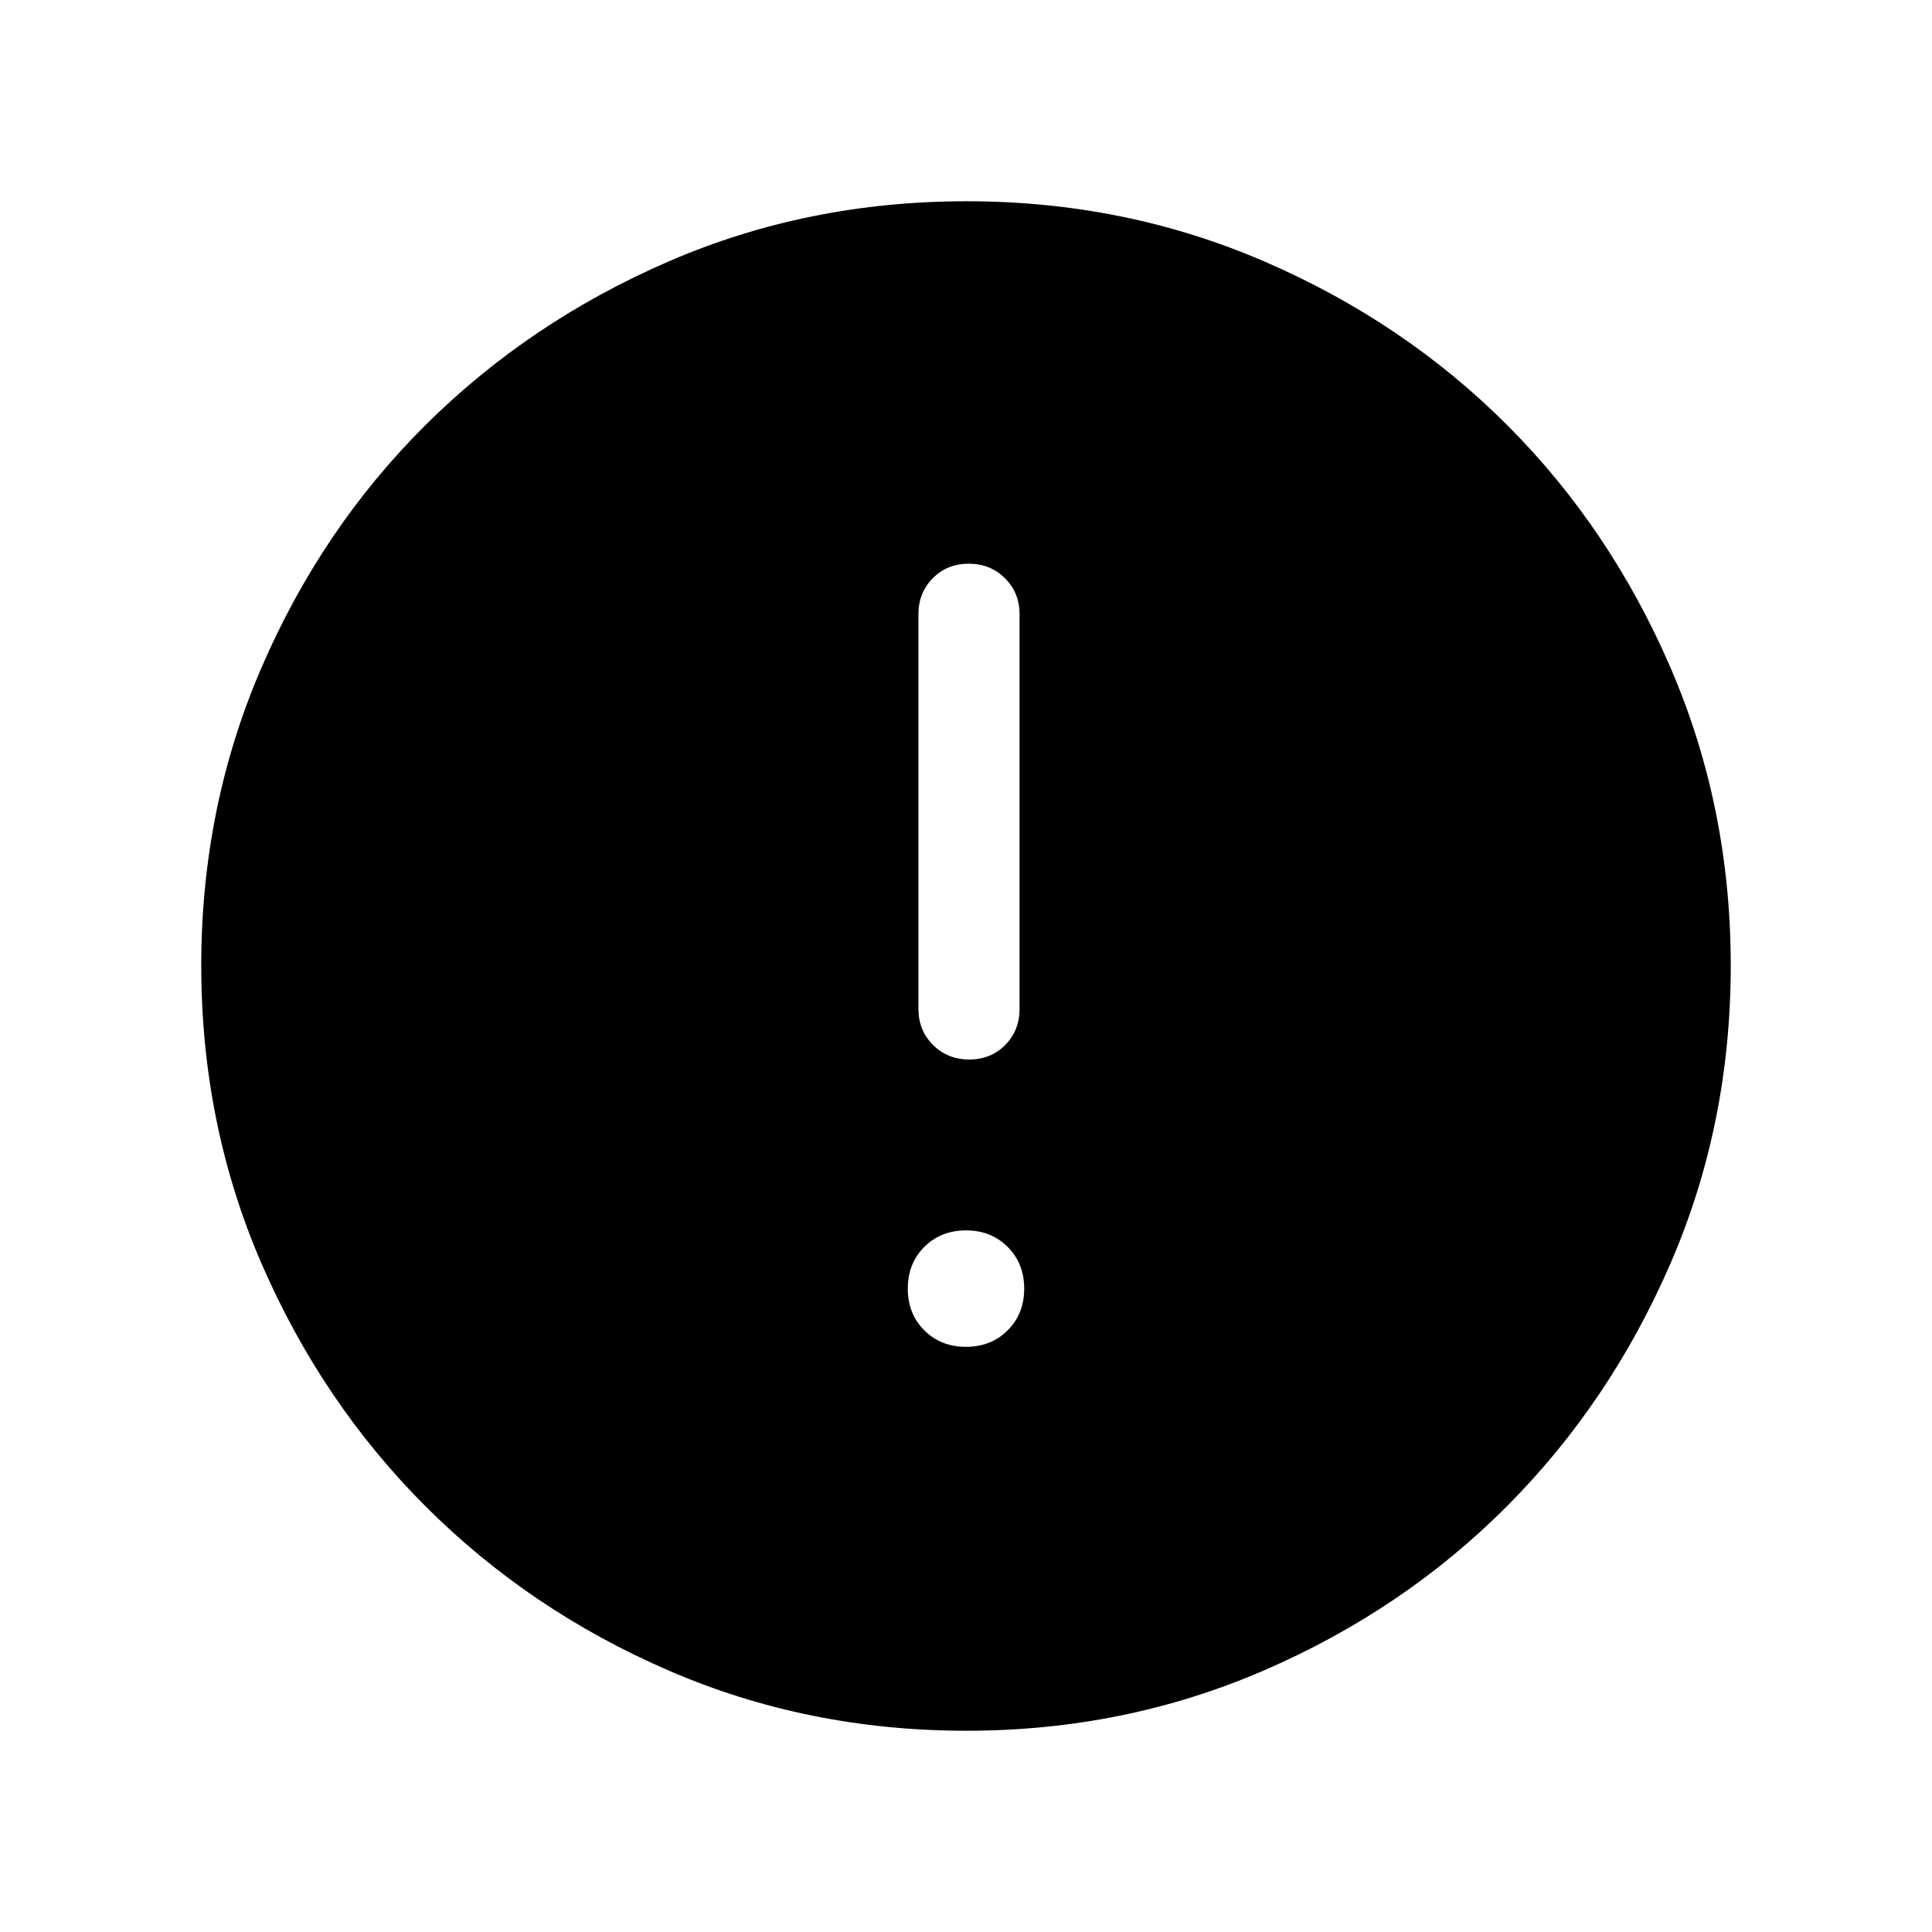 <svg xmlns="http://www.w3.org/2000/svg" viewBox="0 -960 960 960" width="32" height="32"><path d="M479.99-290.77q12.51 0 20.72-8.2 8.21-8.2 8.21-20.71 0-12.51-8.2-20.72-8.2-8.22-20.71-8.22-12.51 0-20.72 8.2-8.21 8.2-8.21 20.72 0 12.51 8.2 20.72 8.2 8.21 20.71 8.21Zm1.63-142.77q10.74 0 17.87-7.22 7.12-7.22 7.12-17.91v-196.1q0-10.69-7.25-17.91-7.26-7.22-18-7.22t-17.87 7.22q-7.13 7.22-7.13 17.91v196.1q0 10.69 7.26 17.91 7.26 7.22 18 7.22ZM480.24-100q-78.91 0-147.99-29.92-69.09-29.92-120.74-81.54-51.64-51.63-81.58-120.73Q100-401.3 100-480.27q0-78.71 29.92-147.97 29.92-69.27 81.54-120.58 51.63-51.31 120.73-81.25Q401.3-860 480.27-860q78.71 0 147.97 29.92 69.27 29.92 120.58 81.21 51.31 51.29 81.25 120.63Q860-558.9 860-480.24q0 78.91-29.92 147.99-29.92 69.09-81.21 120.61-51.29 51.53-120.63 81.58Q558.9-100 480.24-100Z"/></svg>